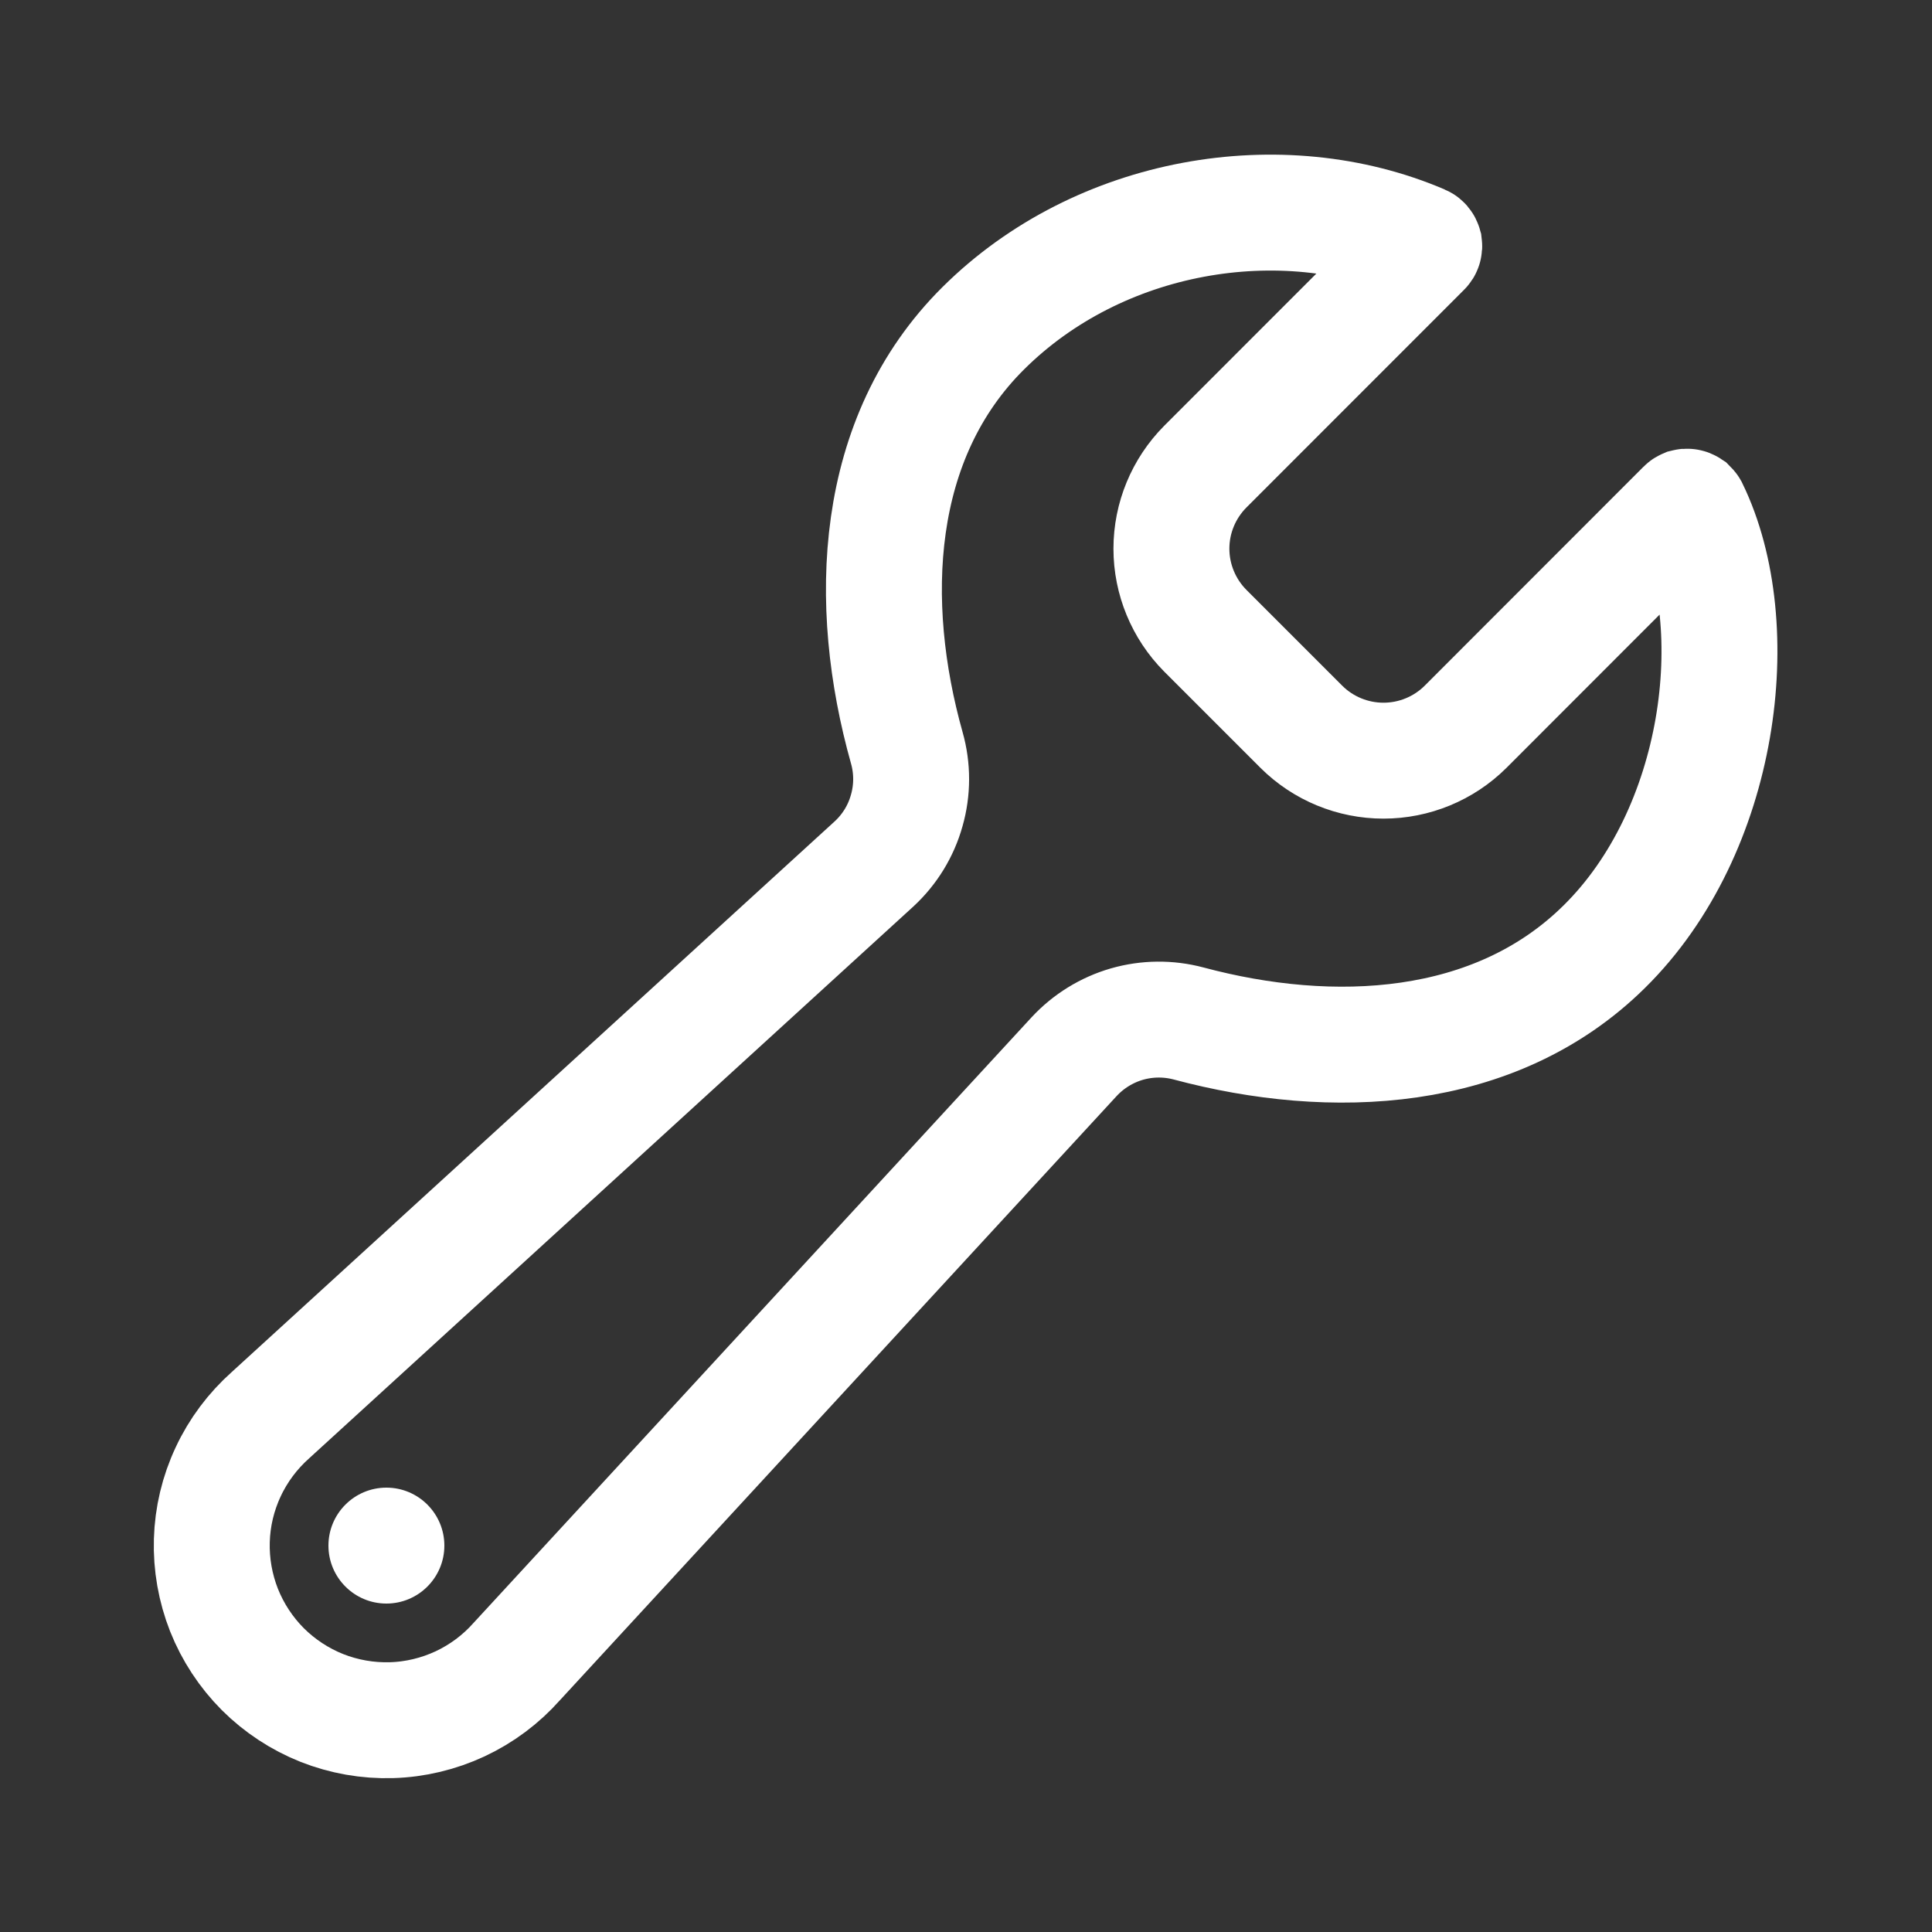 <svg width="25" height="25" viewBox="0 0 25 25" fill="none" xmlns="http://www.w3.org/2000/svg">
<rect x="0" y="0" width="25" height="25" fill="#333333" stroke="none"/>
<g id="ion:build-outline">
<path id="Vector" d="M18.963 9.406C18.681 9.686 18.299 9.843 17.902 9.843C17.505 9.843 17.123 9.686 16.841 9.406L15.596 8.161C15.316 7.879 15.158 7.497 15.158 7.1C15.158 6.702 15.316 6.321 15.596 6.039L18.415 3.219C18.421 3.213 18.425 3.207 18.427 3.199C18.43 3.192 18.43 3.184 18.429 3.176C18.427 3.169 18.424 3.162 18.419 3.156C18.414 3.15 18.408 3.145 18.401 3.142C16.581 2.362 14.222 2.759 12.724 4.247C11.291 5.669 11.209 7.809 11.734 9.677C11.809 9.942 11.809 10.223 11.733 10.488C11.659 10.754 11.512 10.993 11.309 11.18L3.5 18.312C3.27 18.517 3.083 18.766 2.953 19.045C2.822 19.324 2.75 19.626 2.741 19.934C2.732 20.242 2.786 20.548 2.899 20.835C3.013 21.121 3.184 21.381 3.401 21.599C3.619 21.816 3.879 21.987 4.165 22.101C4.451 22.214 4.758 22.268 5.066 22.259C5.373 22.25 5.676 22.177 5.955 22.047C6.234 21.916 6.483 21.73 6.687 21.5L13.9 13.672C14.085 13.473 14.32 13.328 14.581 13.252C14.842 13.177 15.118 13.174 15.381 13.244C17.234 13.74 19.344 13.647 20.758 12.251C22.281 10.751 22.61 8.099 21.872 6.582C21.868 6.575 21.863 6.57 21.858 6.565C21.852 6.561 21.845 6.558 21.837 6.557C21.83 6.555 21.823 6.556 21.815 6.558C21.808 6.561 21.802 6.564 21.797 6.57L18.963 9.406Z" stroke="white" stroke-width="1.5" stroke-miterlimit="10" stroke-linecap="round"/>
<path id="Vector_2" d="M5 20.75C5.414 20.75 5.75 20.414 5.75 20C5.75 19.586 5.414 19.25 5 19.25C4.586 19.25 4.25 19.586 4.25 20C4.25 20.414 4.586 20.75 5 20.75Z" fill="white"/>
</g>
</svg>
